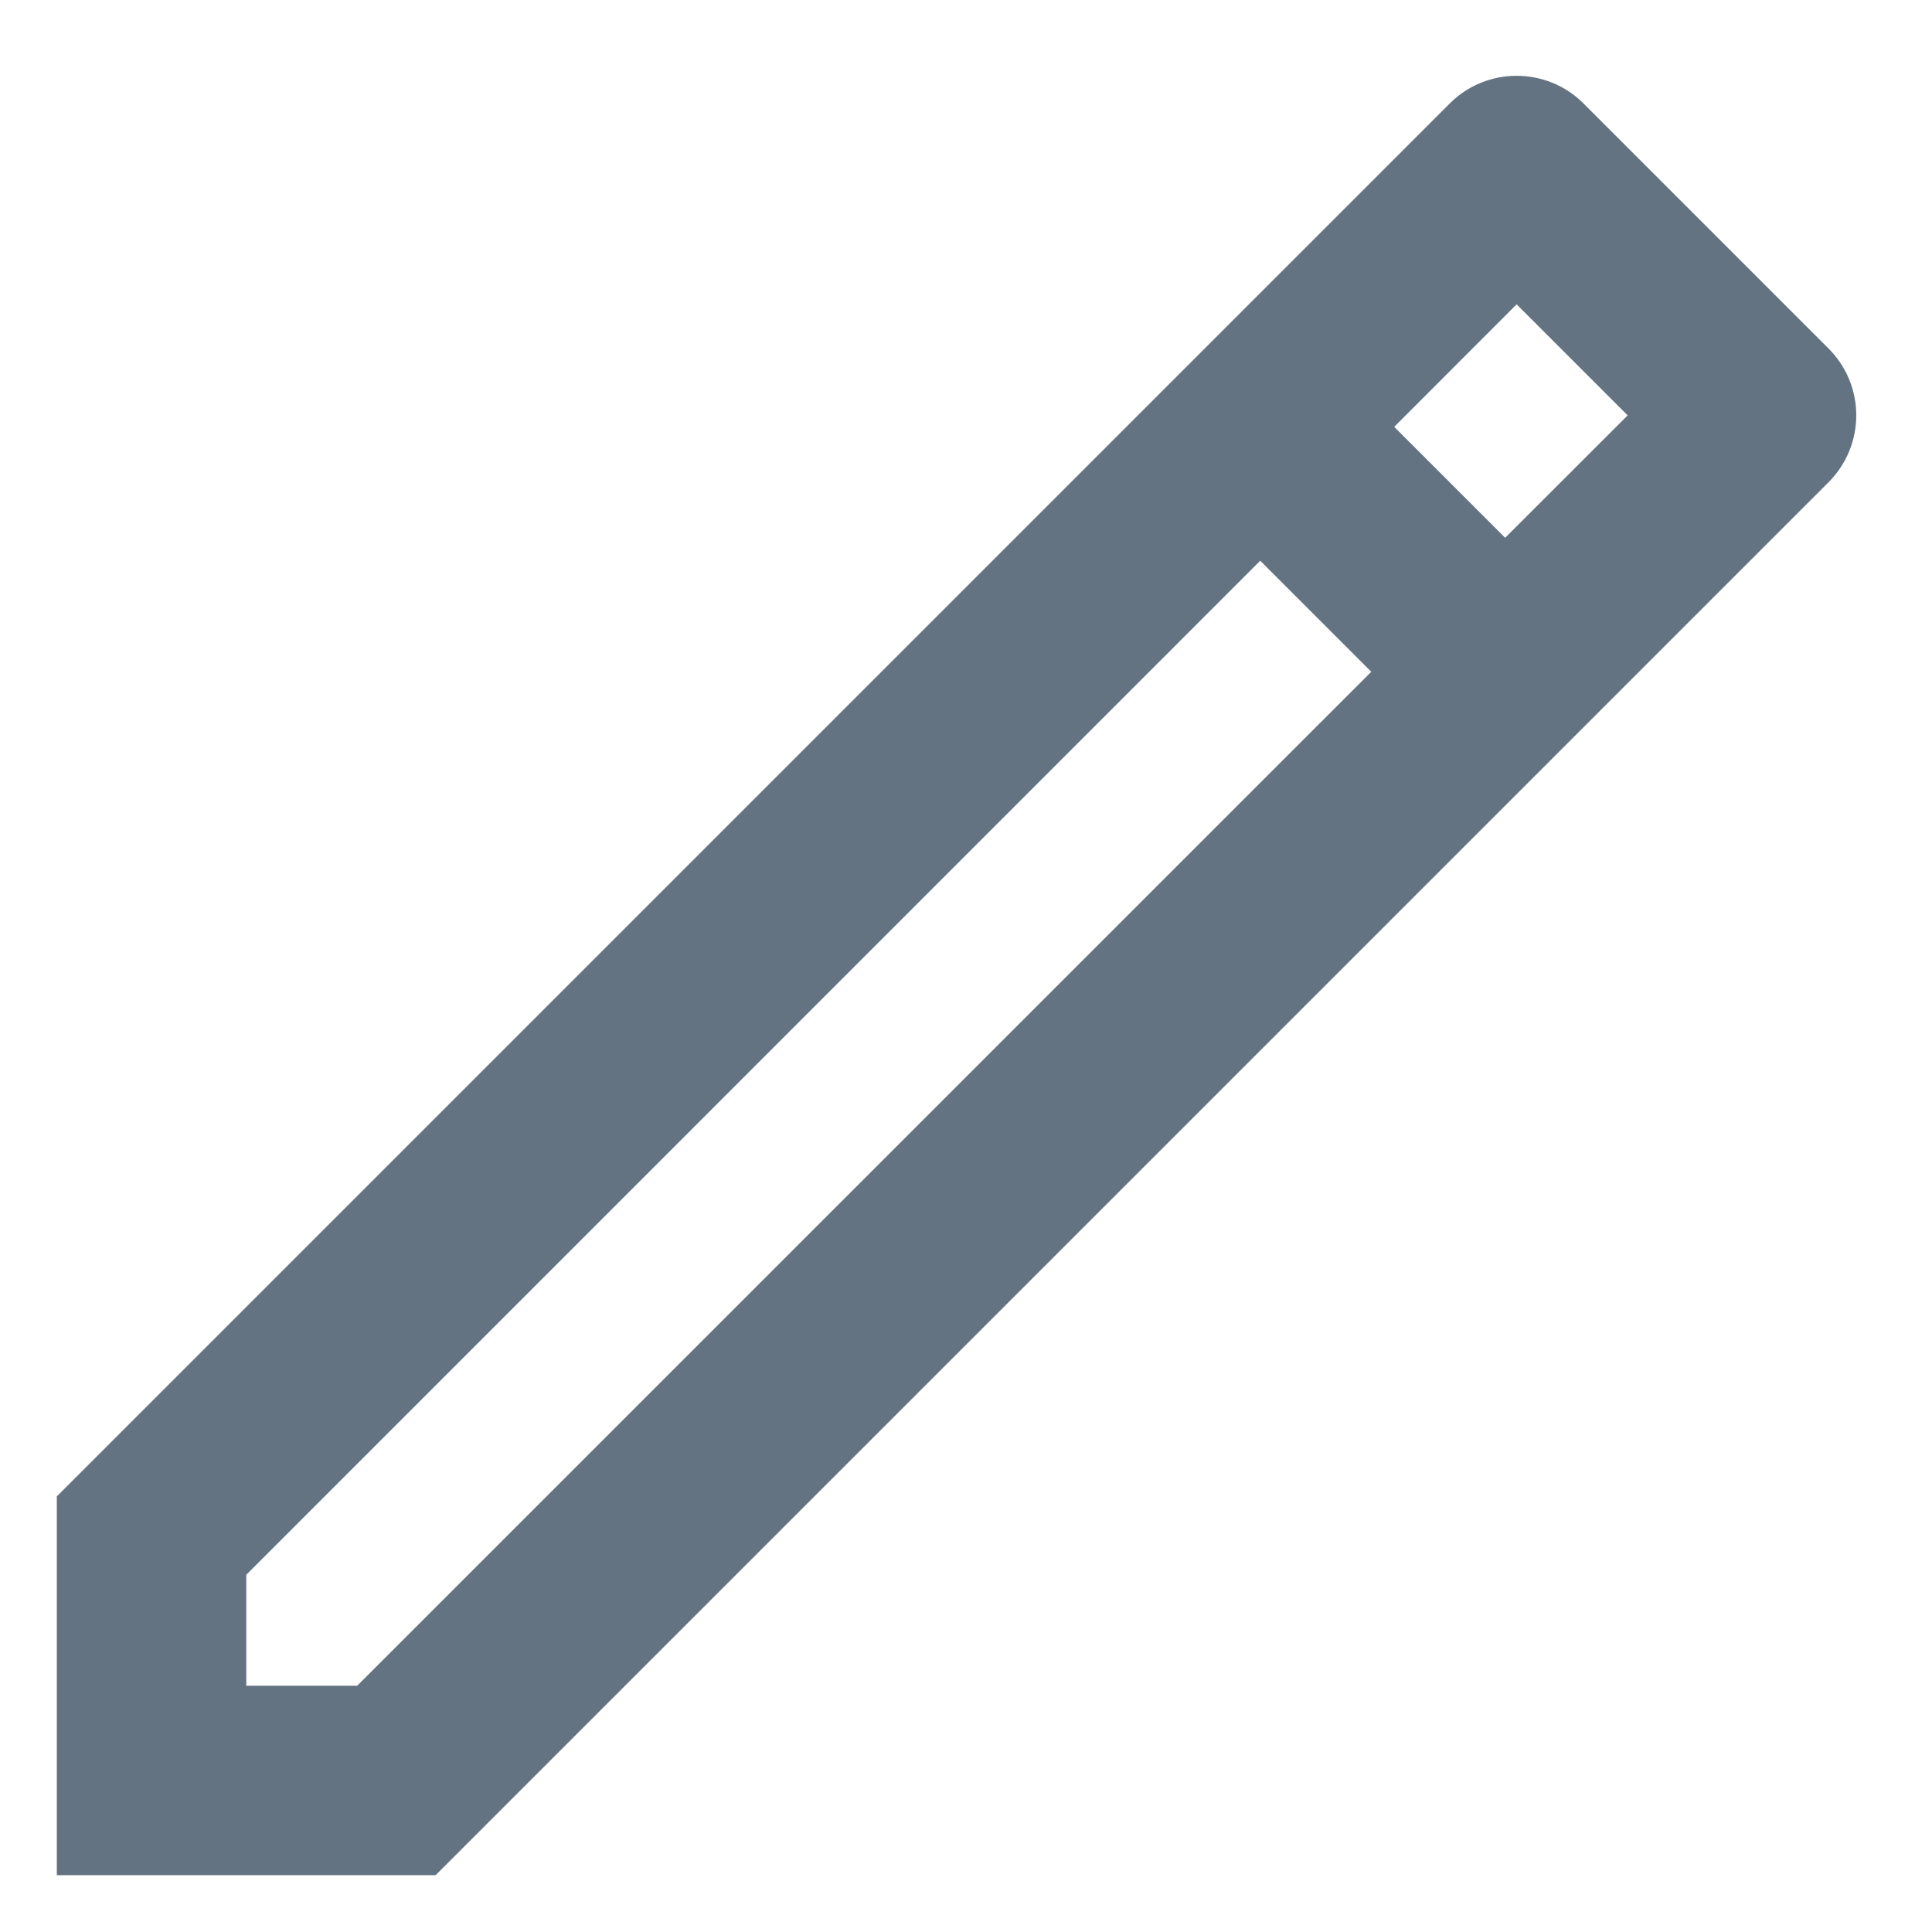 <svg width="17" height="17" viewBox="0 0 17 17" fill="none" xmlns="http://www.w3.org/2000/svg">
<path d="M13.345 0.667C13.132 0.667 12.918 0.748 12.756 0.911L11.089 2.578L9.911 3.756L0.5 13.167V16.5H3.833L16.089 4.244C16.415 3.918 16.415 3.391 16.089 3.066L13.934 0.911C13.772 0.748 13.558 0.667 13.345 0.667L13.345 0.667ZM13.345 2.678L14.322 3.655L13.244 4.732L12.268 3.756L13.345 2.678ZM11.089 4.934L12.066 5.911L3.143 14.833H2.167V13.857L11.089 4.934Z" fill="#637381"/>
</svg>
